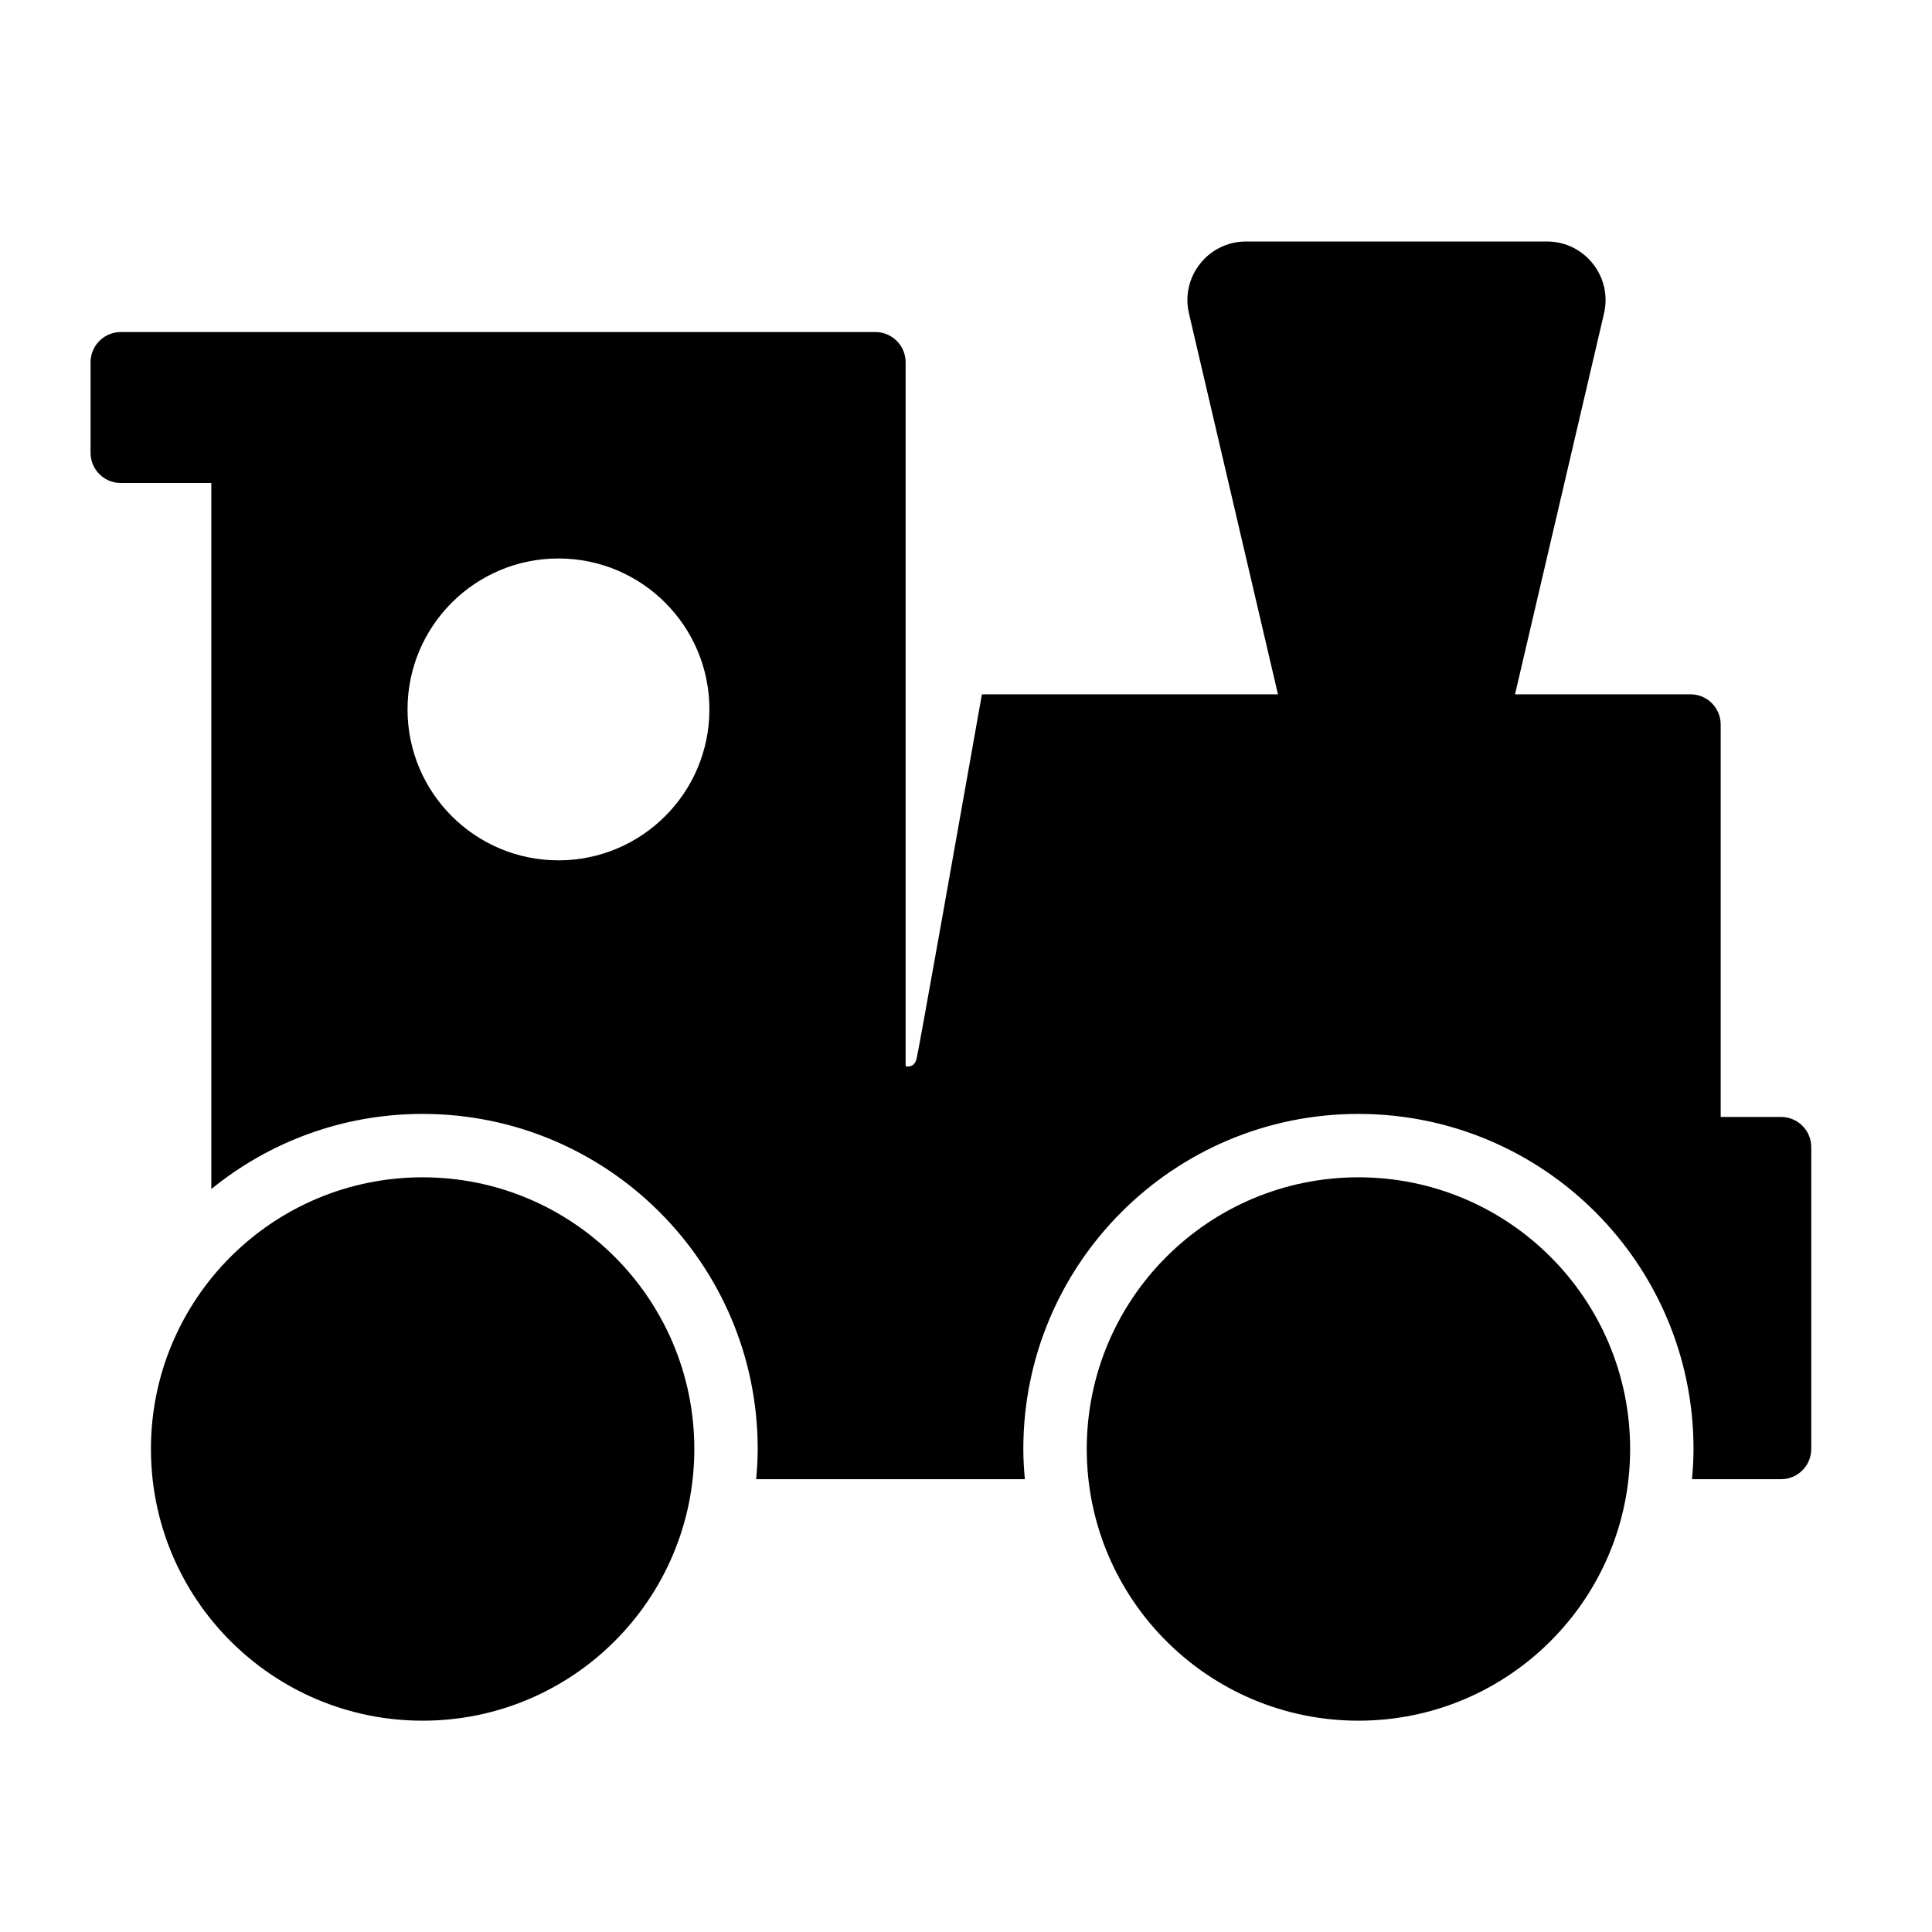 <?xml version="1.0" encoding="utf-8"?>
<!-- Generator: Adobe Illustrator 25.2.0, SVG Export Plug-In . SVG Version: 6.00 Build 0)  -->
<svg version="1.1" xmlns="http://www.w3.org/2000/svg" xmlns:xlink="http://www.w3.org/1999/xlink" x="0px" y="0px"
	 viewBox="0 0 64 64" style="enable-background:new 0 0 64 64;" xml:space="preserve">
<style type="text/css">
	.st0{fill:none;}
</style>
<g id="Box">
	<rect class="st0" width="64" height="64"/>
</g>
<g id="Icon">
	<g>
		<circle cx="45" cy="48" r="9"/>
		<path d="M59,37h-2V24c0-0.552-0.448-1-1-1h-5.813l2.948-12.617C53.419,9.165,52.495,8,51.245,8h-9.969
			c-1.25,0-2.175,1.165-1.89,2.383L42.334,23h-9.807c-0.741,4.182-2.101,11.835-2.164,12.074C30.276,35.405,30,35.32,30,35.32V12
			c0-0.552-0.448-1-1-1H4c-0.552,0-1,0.448-1,1v3c0,0.552,0.448,1,1,1h3v23.389c1.91-1.555,4.345-2.489,7-2.489
			c6.13,0,11.1,4.97,11.1,11.1c0,0.338-0.021,0.67-0.051,1h8.901c-0.03-0.33-0.051-0.662-0.051-1c0-6.13,4.97-11.1,11.1-11.1
			S56.1,41.87,56.1,48c0,0.338-0.021,0.67-0.051,1H59c0.552,0,1-0.448,1-1V38C60,37.448,59.552,37,59,37z M18.5,28.5
			c-2.761,0-5-2.239-5-5s2.239-5,5-5s5,2.239,5,5S21.261,28.5,18.5,28.5z"/>
		<circle cx="14" cy="48" r="9"/>
	</g>
</g>
</svg>
